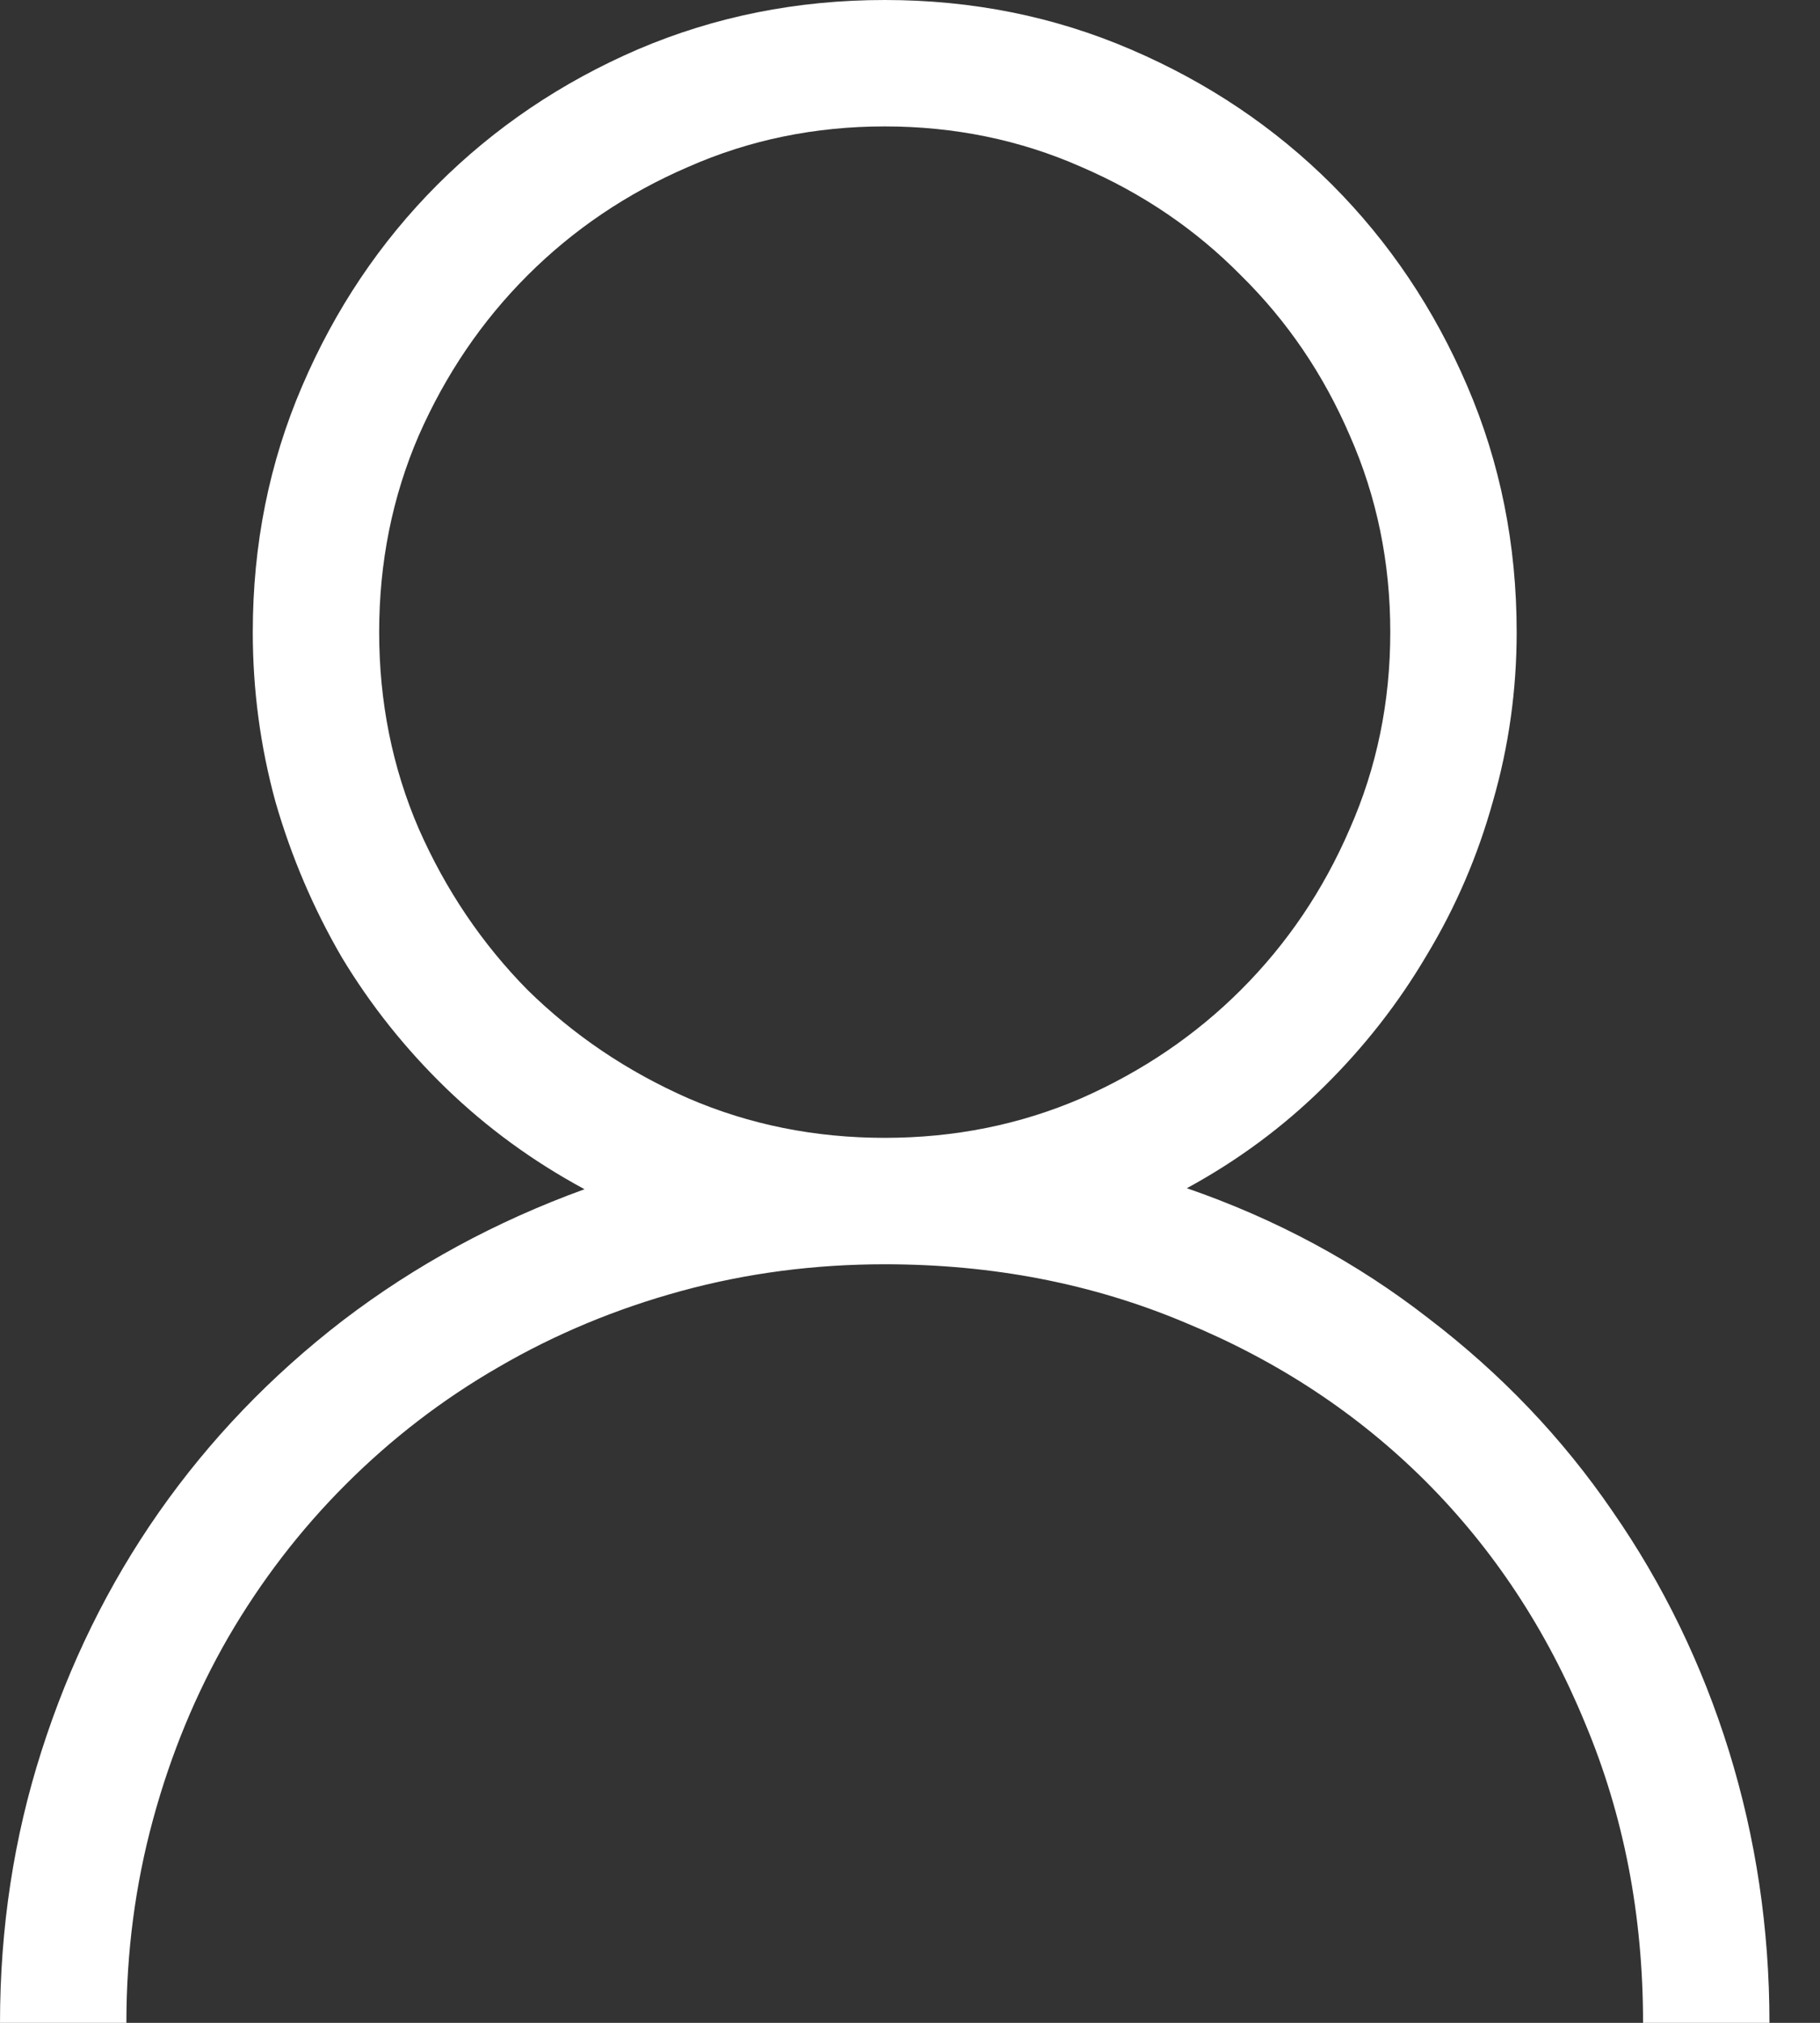 <svg width="18" height="20" viewBox="0 0 18 20" fill="none" xmlns="http://www.w3.org/2000/svg">
<rect x="0" y="0" width="18" height="20" fill="#333333" stroke="none"/>
<path d="M11.738 11.748C12.624 12.054 13.421 12.484 14.131 13.037C14.847 13.584 15.453 14.219 15.947 14.941C16.449 15.664 16.833 16.455 17.1 17.314C17.366 18.174 17.5 19.069 17.5 20H16.25C16.25 18.932 16.058 17.943 15.674 17.031C15.296 16.113 14.772 15.319 14.102 14.648C13.431 13.978 12.637 13.454 11.719 13.076C10.807 12.692 9.818 12.5 8.75 12.5C8.053 12.5 7.383 12.588 6.738 12.764C6.094 12.94 5.492 13.19 4.932 13.516C4.378 13.835 3.874 14.222 3.418 14.678C2.969 15.127 2.581 15.632 2.256 16.191C1.937 16.745 1.689 17.344 1.514 17.988C1.338 18.633 1.25 19.303 1.25 20H0C0 19.062 0.137 18.167 0.41 17.314C0.684 16.455 1.071 15.667 1.572 14.951C2.074 14.235 2.679 13.604 3.389 13.057C4.105 12.51 4.902 12.077 5.781 11.758C5.273 11.484 4.818 11.152 4.414 10.762C4.01 10.371 3.665 9.938 3.379 9.463C3.099 8.981 2.881 8.47 2.725 7.93C2.575 7.383 2.5 6.823 2.5 6.25C2.5 5.384 2.663 4.574 2.988 3.818C3.314 3.057 3.76 2.393 4.326 1.826C4.893 1.26 5.553 0.814 6.309 0.488C7.07 0.163 7.884 0 8.75 0C9.616 0 10.426 0.163 11.182 0.488C11.943 0.814 12.607 1.26 13.174 1.826C13.74 2.393 14.186 3.057 14.512 3.818C14.837 4.574 15 5.384 15 6.25C15 6.823 14.922 7.38 14.766 7.92C14.616 8.46 14.398 8.968 14.111 9.443C13.831 9.919 13.49 10.355 13.086 10.752C12.689 11.143 12.24 11.475 11.738 11.748ZM3.75 6.25C3.75 6.94 3.88 7.588 4.141 8.193C4.408 8.799 4.766 9.329 5.215 9.785C5.671 10.234 6.201 10.592 6.807 10.859C7.412 11.12 8.06 11.25 8.75 11.25C9.44 11.25 10.088 11.12 10.693 10.859C11.299 10.592 11.826 10.234 12.275 9.785C12.731 9.329 13.089 8.799 13.35 8.193C13.617 7.588 13.75 6.94 13.75 6.25C13.75 5.56 13.617 4.912 13.35 4.307C13.089 3.701 12.731 3.174 12.275 2.725C11.826 2.269 11.299 1.911 10.693 1.65C10.088 1.383 9.44 1.25 8.75 1.25C8.06 1.25 7.412 1.383 6.807 1.65C6.201 1.911 5.671 2.269 5.215 2.725C4.766 3.174 4.408 3.701 4.141 4.307C3.88 4.912 3.75 5.56 3.75 6.25Z" fill="white"/>
</svg>
